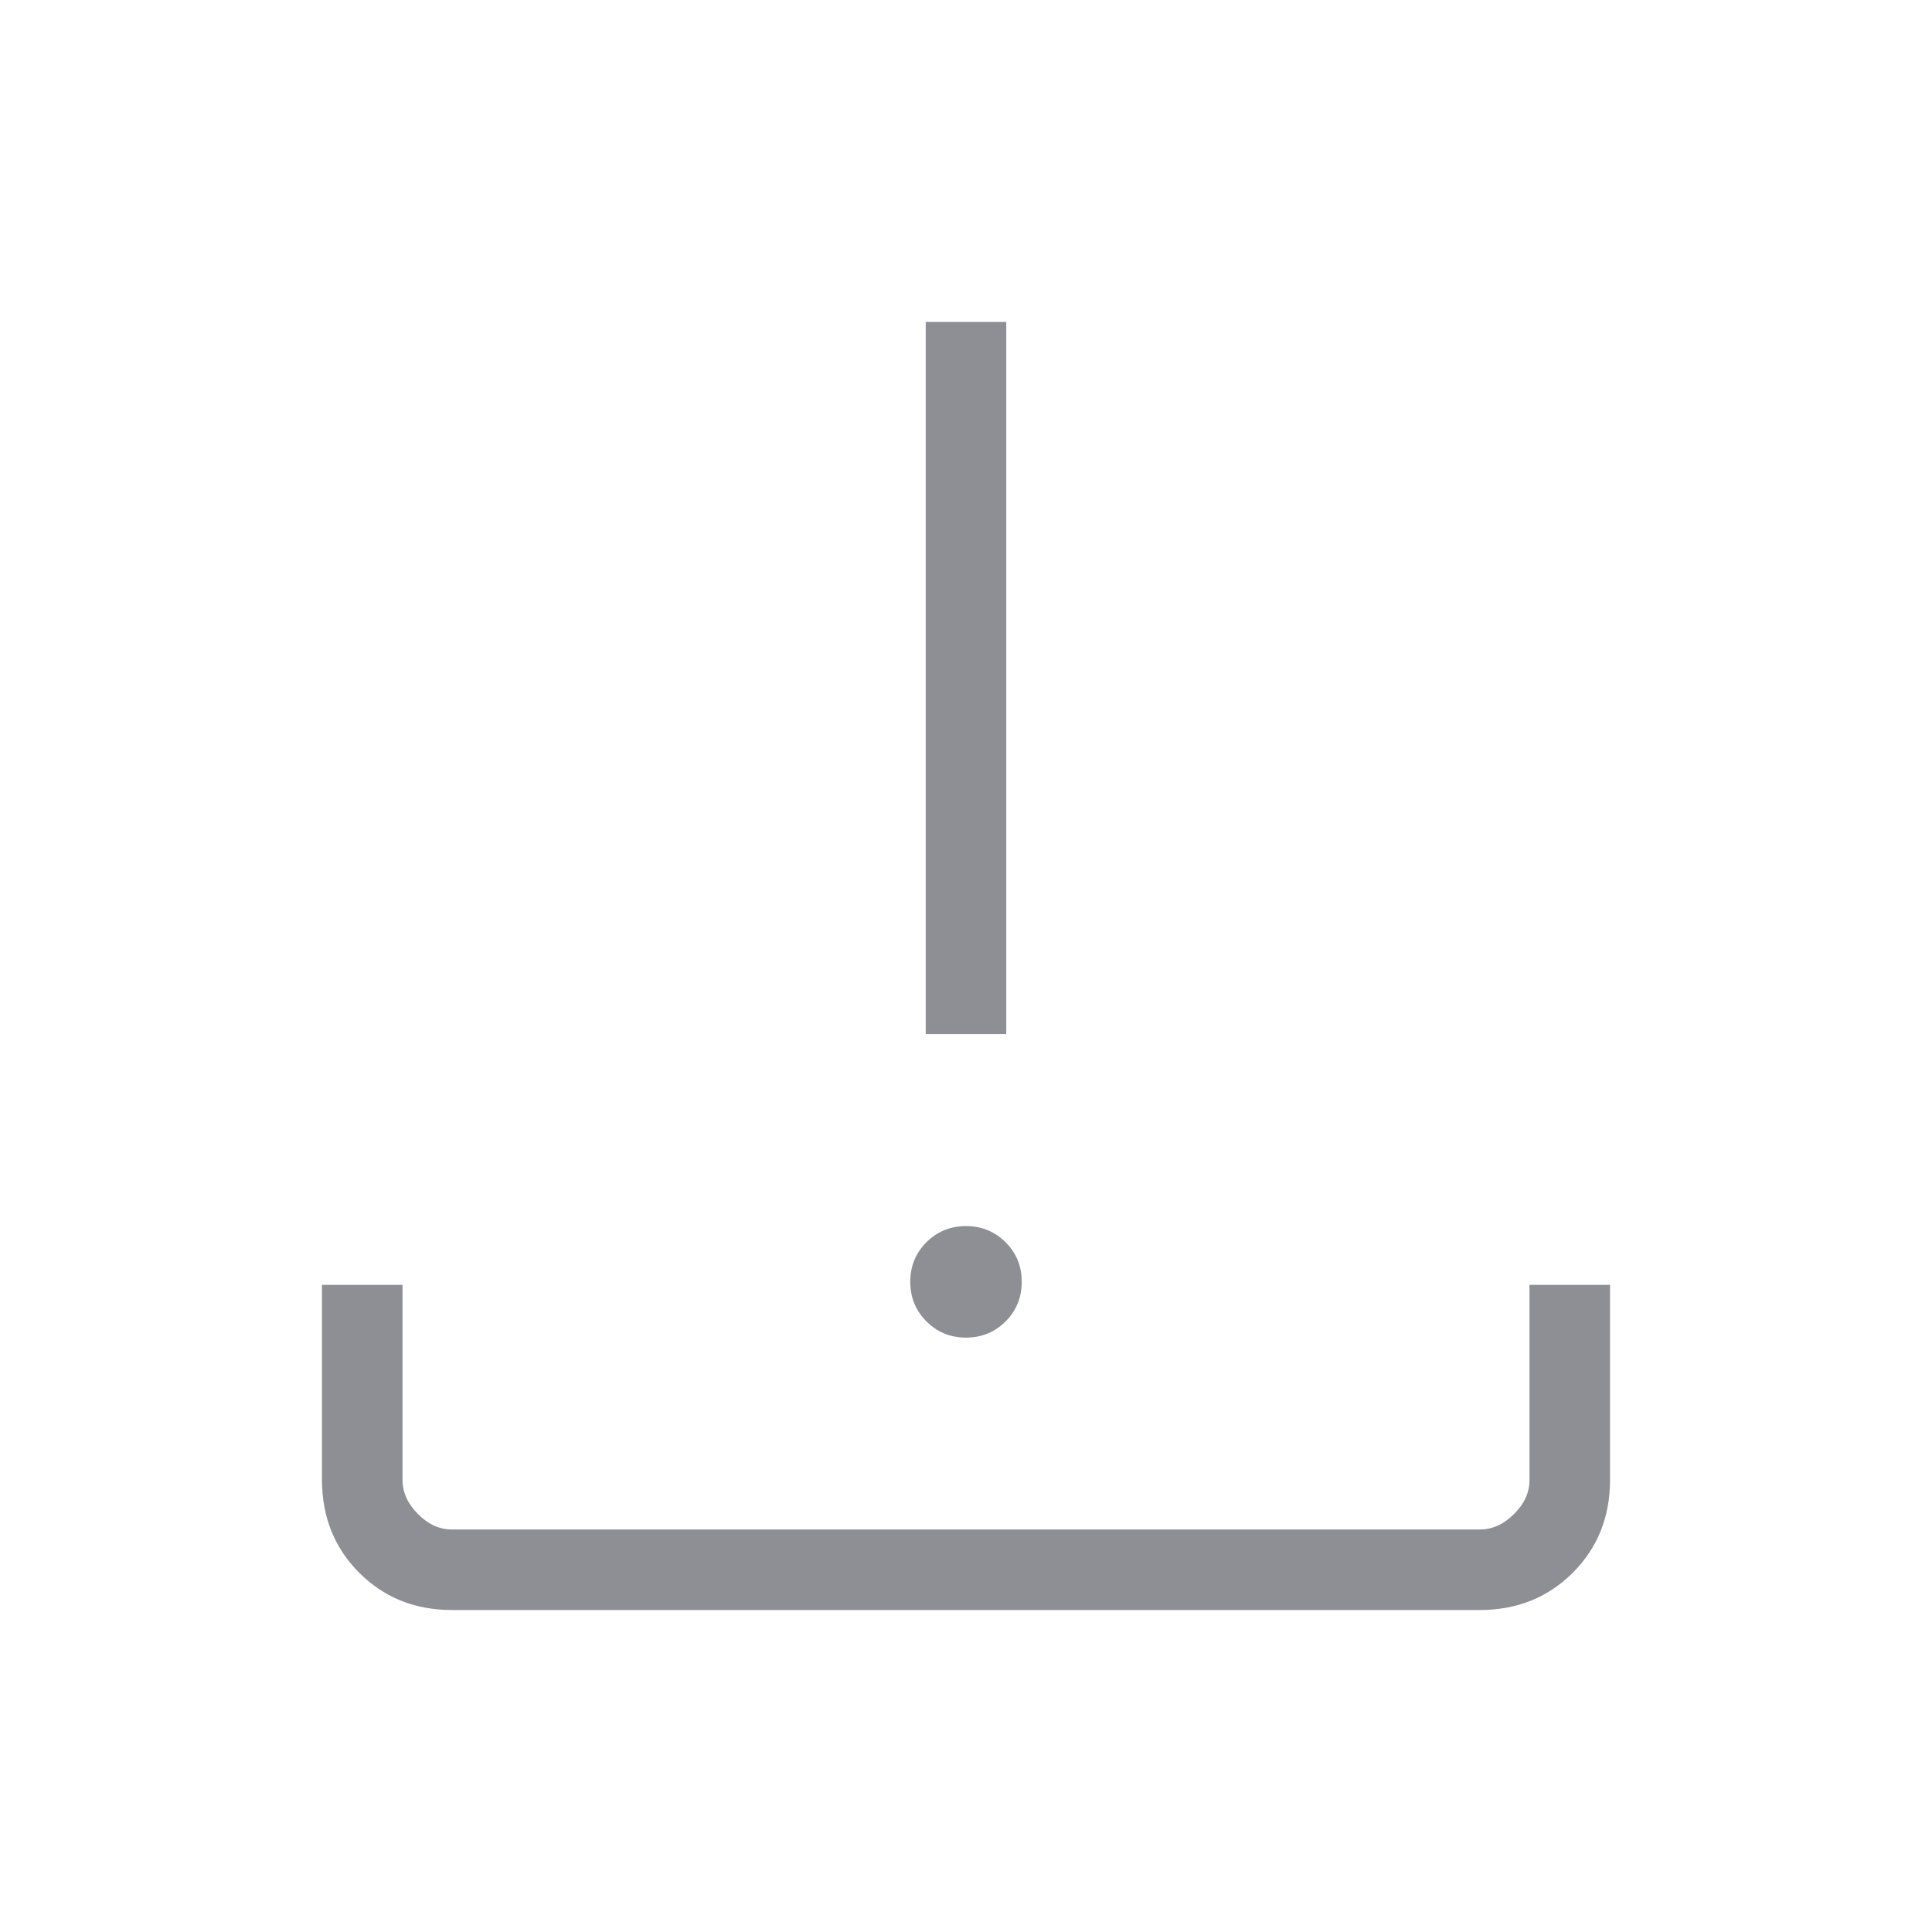 <svg width="26" height="26" viewBox="0 0 26 26" fill="none" xmlns="http://www.w3.org/2000/svg">
<path d="M13 18.001C12.79 18.001 12.613 17.928 12.468 17.783C12.323 17.638 12.25 17.46 12.25 17.25C12.25 17.04 12.322 16.863 12.467 16.718C12.613 16.573 12.79 16.5 13 16.5C13.209 16.5 13.387 16.573 13.532 16.717C13.677 16.861 13.75 17.039 13.75 17.25C13.75 17.461 13.677 17.639 13.533 17.783C13.389 17.927 13.211 18.001 13 18.001ZM12.458 13.916V4.333H13.542V13.916H12.458ZM6.084 21.667C5.585 21.667 5.168 21.5 4.835 21.166C4.501 20.832 4.334 20.416 4.333 19.916V17.291H5.417V19.916C5.417 20.083 5.486 20.236 5.625 20.375C5.763 20.515 5.916 20.584 6.083 20.583H19.917C20.083 20.583 20.236 20.514 20.375 20.375C20.515 20.237 20.584 20.084 20.583 19.916V17.291H21.667V19.916C21.667 20.415 21.5 20.831 21.166 21.165C20.832 21.499 20.416 21.666 19.916 21.667H6.084Z" fill="#85878D" fill-opacity="0.93"/>
</svg>
